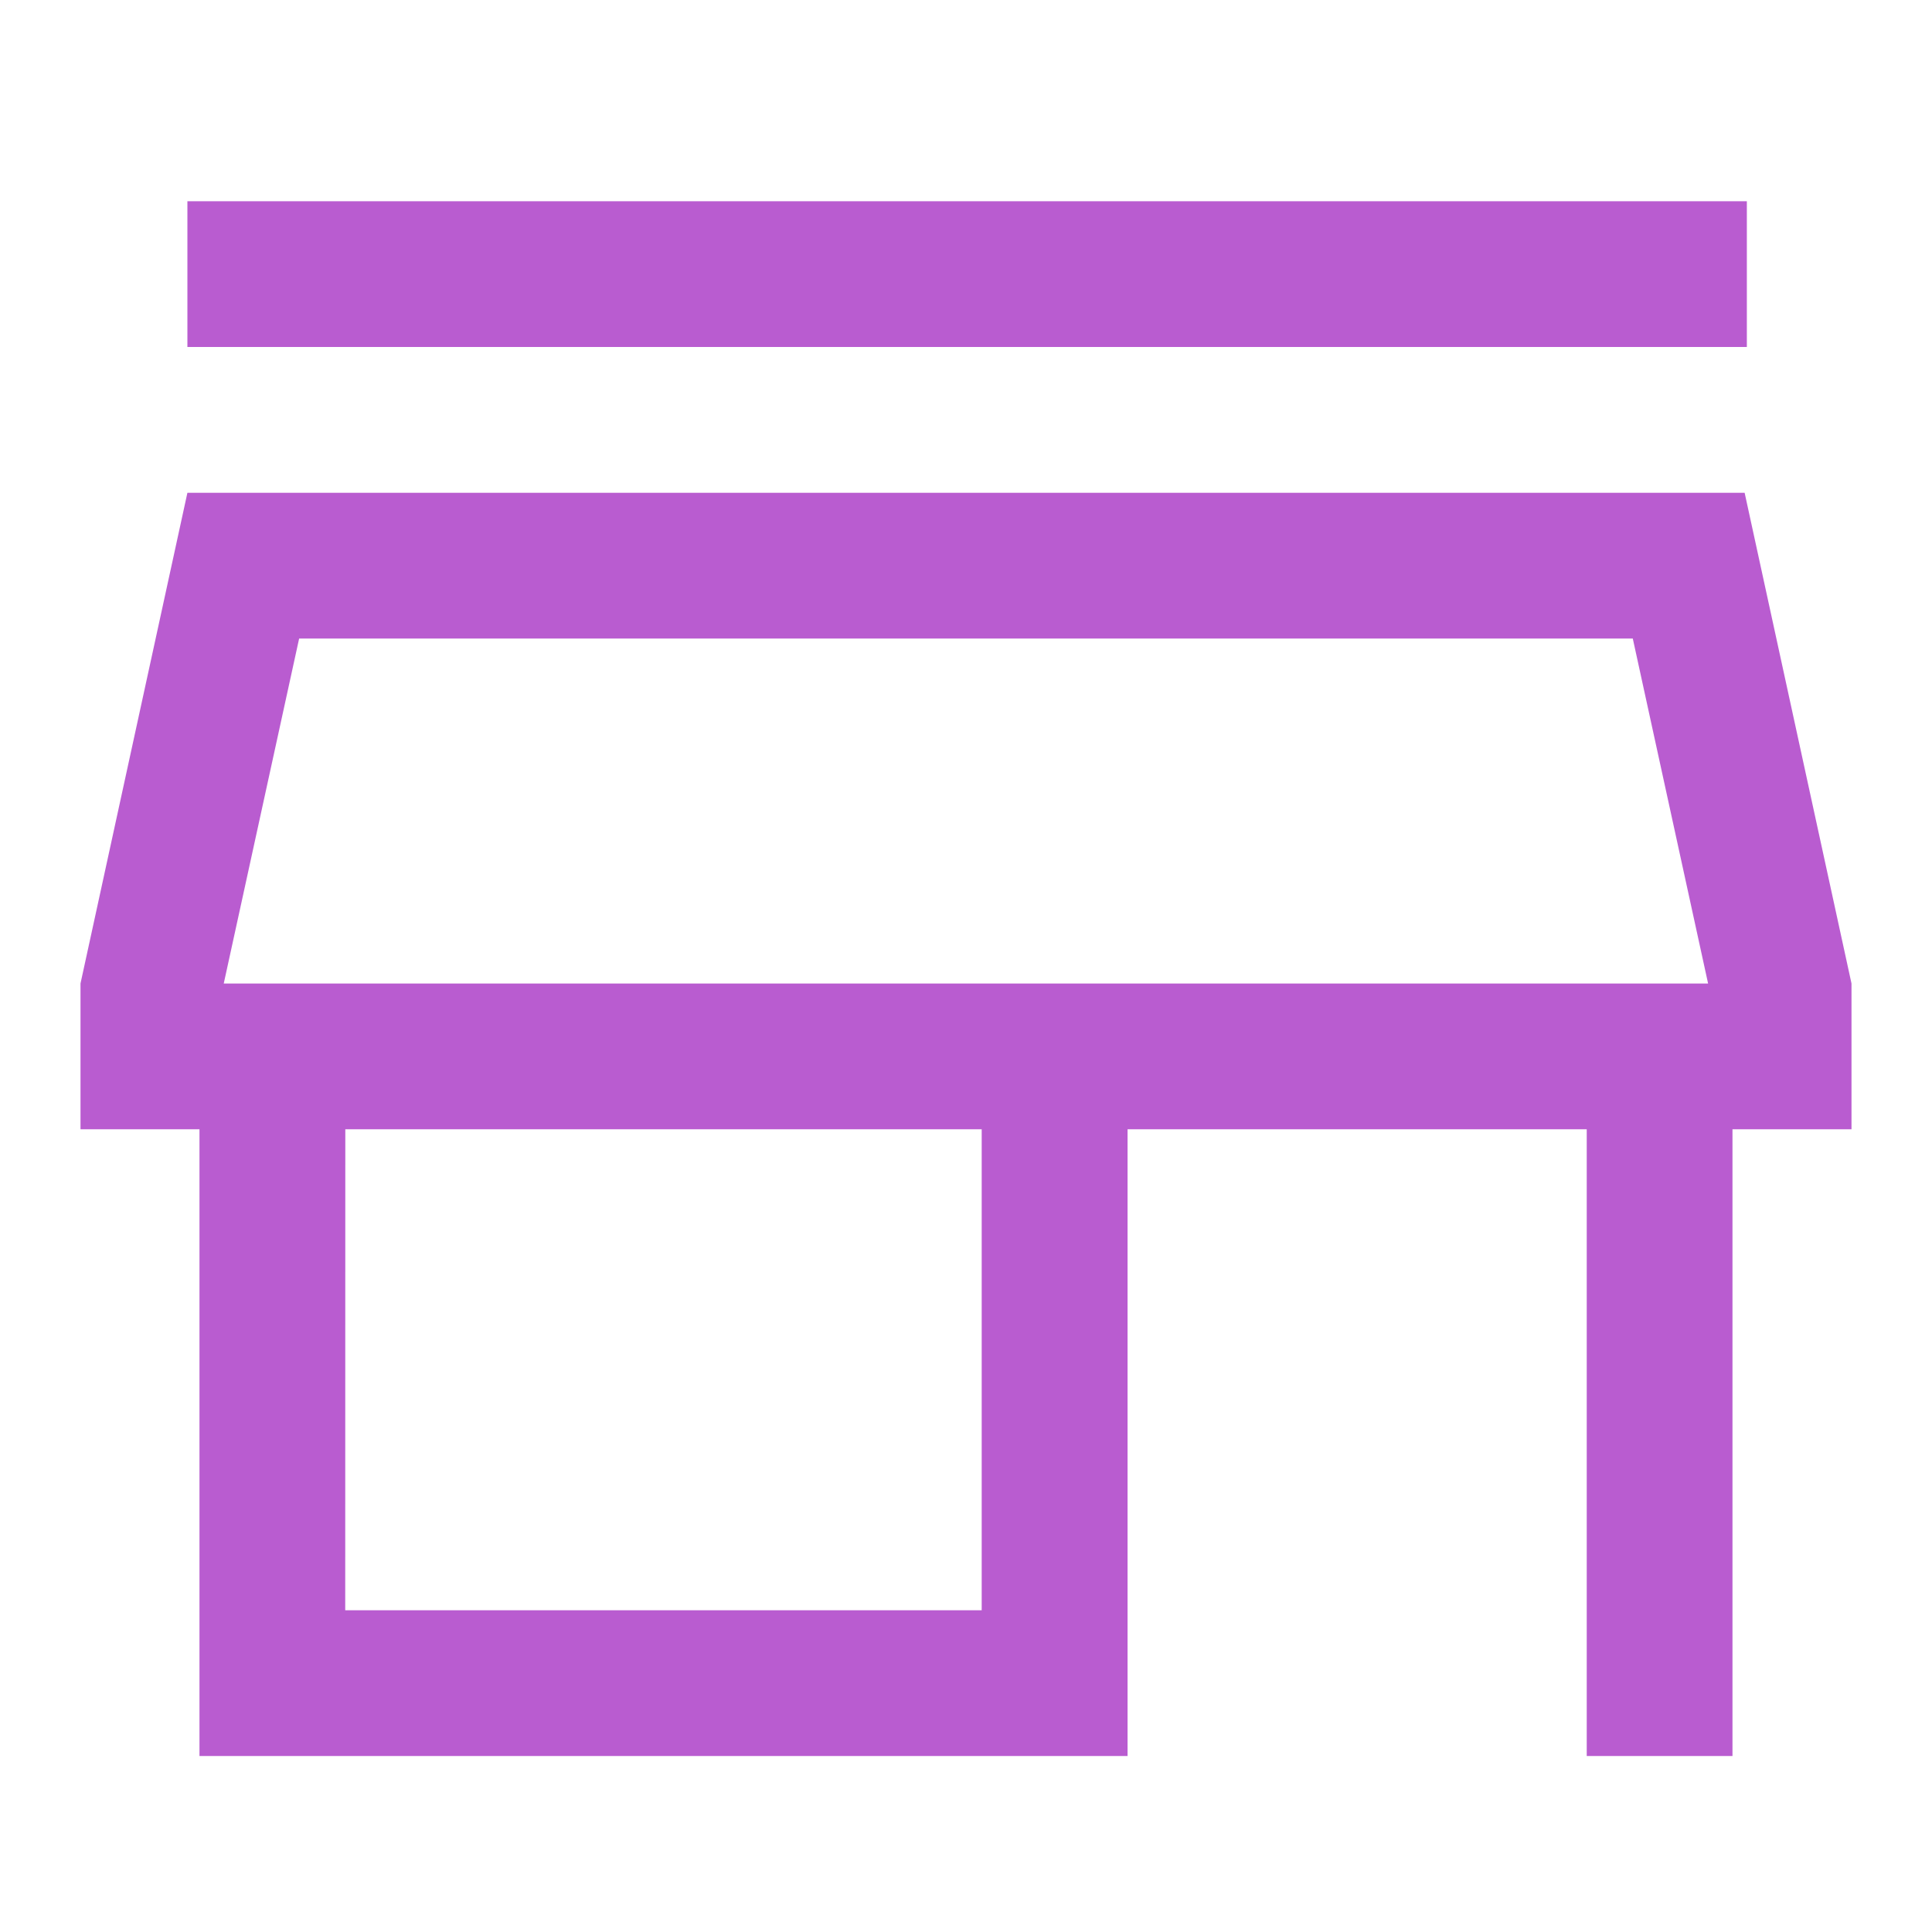 <svg xmlns="http://www.w3.org/2000/svg" width="48" height="48" viewBox="0 0 48 48">
  <g id="Market_Fit" data-name="Market Fit" transform="translate(9157 155)" opacity="0.7">
    <rect id="Rectangle_1319" data-name="Rectangle 1319" width="48" height="48" transform="translate(-9157 -155)" fill="#9b17bc" opacity="0"/>
    <path id="store_FILL0_wght400_GRAD0_opsz48" d="M118.656-796.379V-800H157.4v3.621Zm.3,35.007v-15.572H116v-3.621l2.656-12.192h38.689L160-780.565v3.621h-2.957v15.572h-3.621v-15.572H142.014v15.572Zm3.621-3.621h15.813v-11.951H122.579Zm-3.018-15.572h0Zm0,0h36.878l-1.871-8.571H121.432Z" transform="translate(-9271 650)" fill="#9b17bc"/>
  </g>
</svg>
